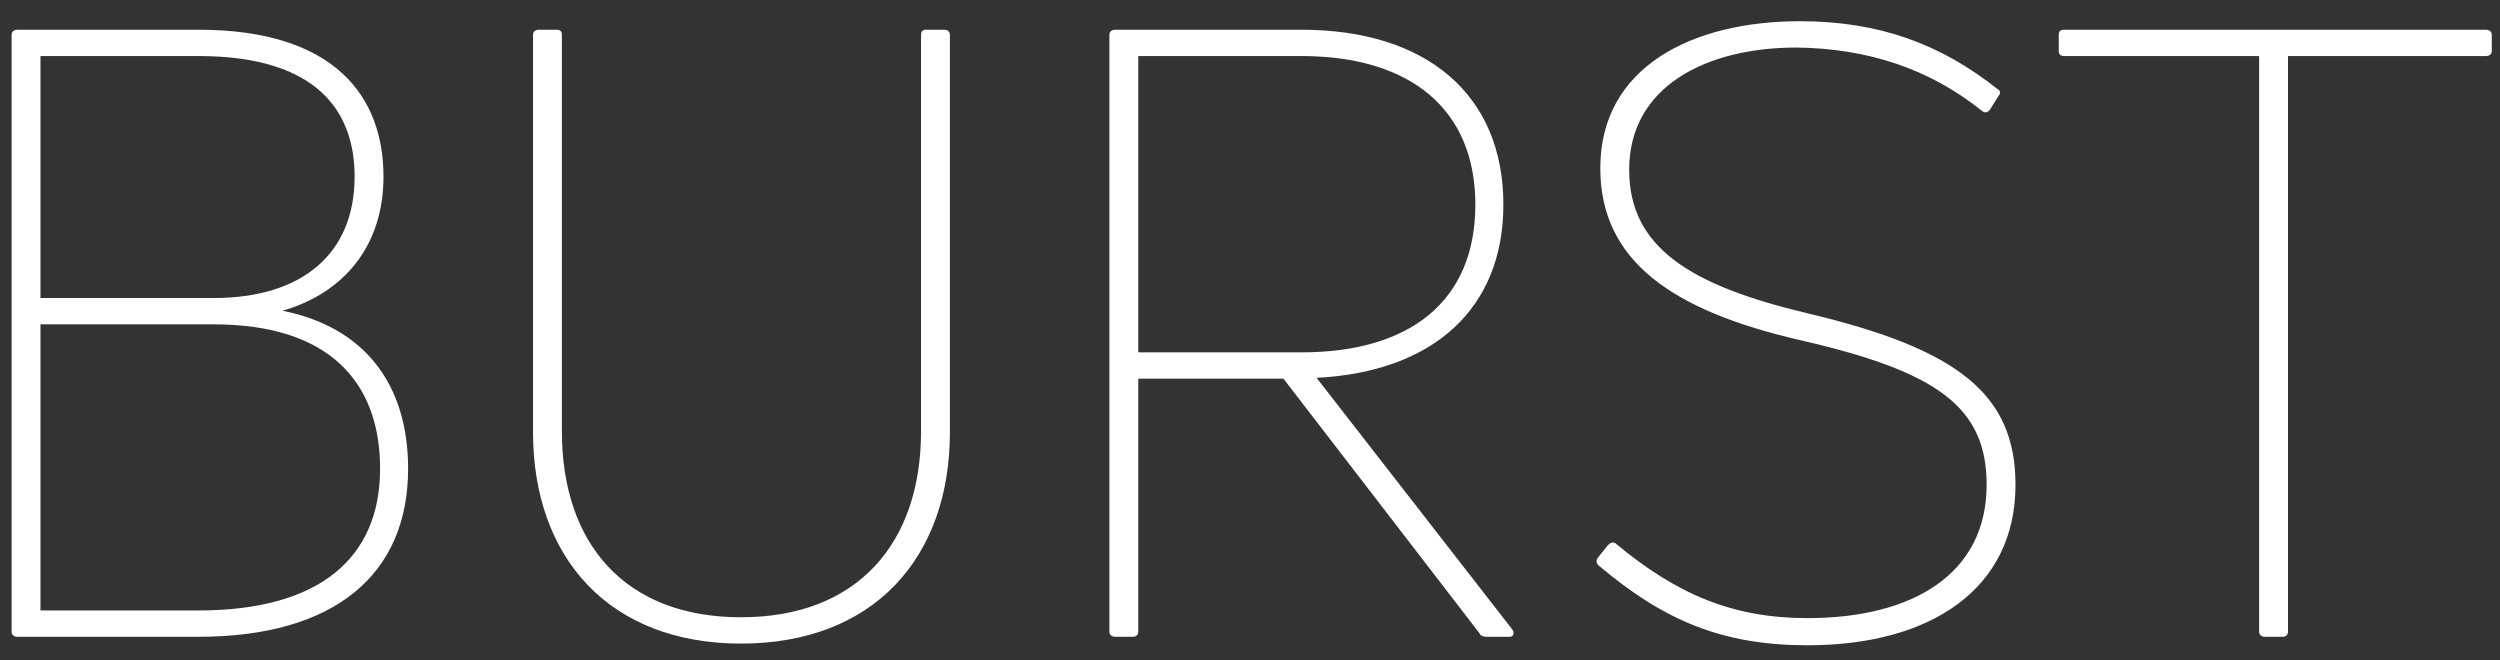 <svg width="106" height="28" viewBox="0 0 106 28" fill="none" xmlns="http://www.w3.org/2000/svg">
<rect x="0" y="0" width="106" height="28" fill="#333333" stroke="none"/>
<path d="M16.26 7.488C16.26 4.14 14.244 1.26 8.412 1.26H0.744C0.6 1.26 0.492 1.332 0.492 1.476V26.784C0.492 26.928 0.6 27 0.744 27H8.412C14.172 27 17.304 24.372 17.304 19.872C17.304 16.272 15.432 13.86 11.976 13.176C14.604 12.42 16.26 10.404 16.26 7.488ZM1.716 25.884V13.752H9.06C13.956 13.752 16.116 16.2 16.116 19.872C16.116 23.652 13.56 25.884 8.412 25.884H1.716ZM15.036 7.488C15.036 10.764 12.804 12.636 9.06 12.636H1.716V2.376H8.412C13.56 2.376 15.036 4.824 15.036 7.488ZM40.276 18.324V1.476C40.276 1.332 40.168 1.26 40.024 1.26H39.268C39.124 1.26 39.052 1.332 39.052 1.476V18.288C39.052 23.04 36.352 26.172 31.42 26.172C26.488 26.172 23.824 23.04 23.824 18.288V1.476C23.824 1.332 23.752 1.26 23.608 1.26H22.852C22.708 1.26 22.6 1.332 22.6 1.476V18.324C22.6 23.652 25.84 27.288 31.42 27.288C37.036 27.288 40.276 23.652 40.276 18.324ZM63.995 27C64.175 27 64.211 26.856 64.139 26.712L55.823 16.02C60.791 15.768 63.743 13.068 63.743 8.676C63.743 3.996 60.467 1.26 55.175 1.26H47.291C47.147 1.26 47.039 1.332 47.039 1.476V26.784C47.039 26.928 47.147 27 47.291 27H48.047C48.155 27 48.263 26.928 48.263 26.784V16.056H54.419L62.735 26.856C62.771 26.964 62.915 27 63.023 27H63.995ZM55.175 2.376C59.819 2.376 62.555 4.644 62.555 8.676C62.555 12.744 59.819 14.94 55.175 14.94H48.263V2.376H55.175ZM85.457 20.556C85.457 16.704 83.009 14.796 76.637 13.284C71.633 12.096 69.077 10.476 69.077 7.2C69.077 3.636 72.389 2.016 76.169 2.016C79.193 2.052 81.821 2.916 84.053 4.716C84.161 4.788 84.269 4.788 84.377 4.644L84.737 4.068C84.809 3.996 84.845 3.852 84.701 3.78C82.289 1.872 79.697 0.9 76.313 0.9C71.741 0.9 67.853 2.844 67.853 7.128C67.853 11.052 70.877 13.176 76.385 14.436C82.181 15.768 84.233 17.28 84.233 20.556C84.233 24.336 81.101 26.208 76.637 26.208C73.469 26.208 71.093 25.2 68.501 23.04C68.393 22.968 68.285 23.004 68.177 23.112L67.745 23.652C67.673 23.76 67.673 23.868 67.781 23.976C70.553 26.316 73.037 27.36 76.637 27.36C81.893 27.36 85.457 24.948 85.457 20.556ZM87.507 1.26C87.363 1.26 87.291 1.332 87.291 1.476V2.16C87.291 2.304 87.363 2.376 87.507 2.376H95.787V26.784C95.787 26.928 95.895 27 96.039 27H96.795C96.903 27 97.011 26.928 97.011 26.784V2.376H105.399C105.543 2.376 105.651 2.304 105.651 2.16V1.476C105.651 1.332 105.543 1.26 105.399 1.26H87.507Z" fill="white"/>
</svg>
